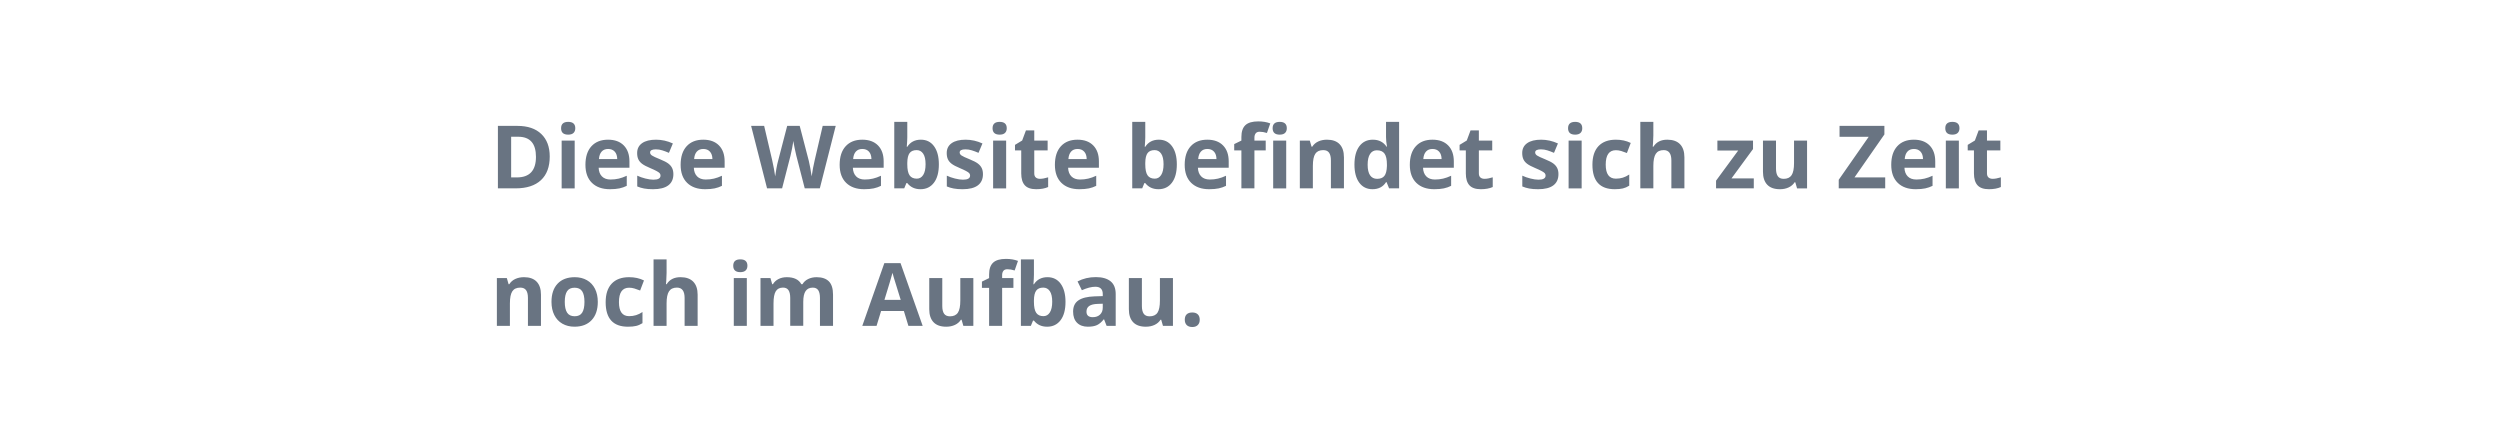 <?xml version="1.0" encoding="utf-8"?>
<!-- Generator: Adobe Illustrator 15.1.0, SVG Export Plug-In . SVG Version: 6.00 Build 0)  -->
<!DOCTYPE svg PUBLIC "-//W3C//DTD SVG 1.1//EN" "http://www.w3.org/Graphics/SVG/1.1/DTD/svg11.dtd">
<svg version="1.1" id="Ebene_1" xmlns="http://www.w3.org/2000/svg" xmlns:xlink="http://www.w3.org/1999/xlink" x="0px" y="0px"
	 width="400px" height="70px" viewBox="0 0 400 70" enable-background="new 0 0 400 70" xml:space="preserve">
<g>
	<g>
		<g>
			<defs>
				<rect id="SVGID_1_" x="70.5" y="40.425" width="130.458" height="12.896"/>
			</defs>
			<clipPath id="SVGID_2_">
				<use xlink:href="#SVGID_1_"  overflow="visible"/>
			</clipPath>
			<path clip-path="url(#SVGID_2_)" fill="#697482" d="M189.88,52.018c0.21,0.203,0.506,0.305,0.889,0.305
				c0.373,0,0.665-0.104,0.875-0.312c0.209-0.206,0.314-0.491,0.314-0.852c0-0.374-0.103-0.661-0.311-0.861
				c-0.207-0.2-0.5-0.301-0.878-0.301c-0.392,0-0.691,0.099-0.896,0.294s-0.307,0.484-0.307,0.868
				C189.566,51.527,189.671,51.814,189.88,52.018 M187.672,52.137v-7.643h-2.085v3.596c0,0.902-0.13,1.549-0.389,1.938
				c-0.26,0.39-0.682,0.584-1.265,0.584c-0.428,0-0.741-0.137-0.937-0.413c-0.196-0.275-0.294-0.688-0.294-1.24v-4.464h-2.084v4.982
				c0,0.902,0.227,1.594,0.683,2.075c0.456,0.48,1.133,0.722,2.03,0.722c0.524,0,0.992-0.098,1.402-0.291s0.727-0.469,0.95-0.823
				h0.109l0.281,0.978H187.672z M176.441,49.225c0,0.461-0.145,0.83-0.434,1.107c-0.29,0.277-0.676,0.417-1.159,0.417
				c-0.675,0-1.012-0.294-1.012-0.882c0-0.41,0.148-0.717,0.445-0.916c0.296-0.201,0.747-0.311,1.353-0.328l0.807-0.027V49.225
				L176.441,49.225z M178.512,52.137v-5.093c0-0.912-0.273-1.591-0.82-2.037s-1.333-0.67-2.359-0.67
				c-1.071,0-2.046,0.229-2.925,0.69l0.69,1.408c0.825-0.369,1.543-0.555,2.153-0.555c0.793,0,1.19,0.389,1.19,1.162v0.335
				l-1.326,0.041c-1.144,0.041-2,0.254-2.567,0.64c-0.568,0.385-0.851,0.982-0.851,1.795c0,0.773,0.21,1.371,0.632,1.791
				c0.421,0.42,0.999,0.629,1.733,0.629c0.597,0,1.081-0.086,1.452-0.256c0.372-0.172,0.733-0.479,1.084-0.92h0.055l0.403,1.039
				H178.512L178.512,52.137z M167.971,46.582c0.255,0.376,0.383,0.939,0.383,1.691s-0.127,1.326-0.38,1.72
				c-0.252,0.396-0.593,0.592-1.022,0.592c-0.528,0-0.914-0.178-1.158-0.533c-0.244-0.354-0.366-0.942-0.366-1.764v-0.226
				c0.009-0.729,0.132-1.252,0.369-1.569c0.237-0.315,0.613-0.476,1.128-0.476C167.367,46.02,167.716,46.206,167.971,46.582
				 M165.428,45.484h-0.082c0.055-0.692,0.082-1.195,0.082-1.51V41.5h-2.085v10.637h1.593l0.348-0.841h0.144
				c0.51,0.651,1.214,0.978,2.112,0.978c0.907,0,1.624-0.346,2.15-1.039c0.527-0.692,0.79-1.67,0.79-2.933
				c0-1.226-0.255-2.19-0.766-2.896c-0.51-0.704-1.217-1.057-2.119-1.057C166.638,44.352,165.916,44.729,165.428,45.484
				 M162.146,44.494h-1.805v-0.479c0-0.273,0.066-0.498,0.198-0.674s0.347-0.264,0.643-0.264c0.355,0,0.743,0.066,1.162,0.197
				l0.533-1.53c-0.56-0.214-1.201-0.322-1.921-0.322c-0.943,0-1.629,0.201-2.057,0.603c-0.429,0.401-0.643,1.037-0.643,1.908v0.561
				l-1.148,0.561v1.006h1.148v6.076h2.085v-6.076h1.805V44.494z M155.735,52.137v-7.643h-2.085v3.596c0,0.902-0.13,1.549-0.39,1.938
				c-0.26,0.39-0.681,0.584-1.265,0.584c-0.428,0-0.74-0.137-0.936-0.413c-0.196-0.275-0.294-0.688-0.294-1.24v-4.464h-2.085v4.982
				c0,0.902,0.228,1.594,0.684,2.075c0.455,0.48,1.132,0.722,2.03,0.722c0.524,0,0.991-0.098,1.401-0.291s0.727-0.469,0.95-0.823
				h0.11l0.28,0.978H155.735z M141.509,47.98c0.711-2.301,1.142-3.744,1.292-4.328c0.037,0.164,0.097,0.388,0.181,0.671
				c0.085,0.282,0.462,1.502,1.132,3.657H141.509z M147.626,52.137l-3.541-10.035h-2.591l-3.527,10.035h2.283l0.725-2.38h3.643
				l0.725,2.38H147.626z M128.521,48.302c0-0.794,0.126-1.37,0.379-1.735c0.253-0.364,0.635-0.547,1.145-0.547
				c0.397,0,0.687,0.138,0.872,0.414c0.184,0.274,0.277,0.688,0.277,1.239v4.464h2.091v-4.982c0-0.98-0.222-1.692-0.666-2.137
				c-0.444-0.444-1.1-0.666-1.965-0.666c-0.502,0-0.952,0.098-1.35,0.293c-0.399,0.195-0.701,0.473-0.906,0.828h-0.185
				c-0.405-0.748-1.18-1.121-2.324-1.121c-0.501,0-0.946,0.099-1.333,0.297c-0.387,0.199-0.684,0.473-0.889,0.824h-0.116
				l-0.28-0.979h-1.593v7.643h2.085v-3.596c0-0.896,0.121-1.543,0.362-1.936c0.242-0.393,0.629-0.588,1.162-0.588
				c0.397,0,0.687,0.139,0.872,0.414c0.185,0.275,0.277,0.688,0.277,1.24v4.464h2.085V48.302L128.521,48.302z M119.491,44.494
				h-2.085v7.645h2.085V44.494z M118.451,43.544c0.379,0,0.662-0.09,0.852-0.271c0.189-0.18,0.283-0.432,0.283-0.756
				c0-0.68-0.378-1.019-1.135-1.019c-0.756,0-1.134,0.339-1.134,1.019C117.317,43.202,117.695,43.544,118.451,43.544
				 M111.622,47.152c0-0.901-0.232-1.594-0.697-2.077c-0.465-0.482-1.146-0.726-2.044-0.726c-1.012,0-1.75,0.375-2.215,1.121h-0.109
				l0.048-0.615c0.032-0.623,0.048-1.021,0.048-1.188V41.5h-2.085v10.637h2.085v-3.596c0-0.889,0.13-1.531,0.389-1.928
				c0.26-0.397,0.682-0.596,1.265-0.596c0.82,0,1.23,0.553,1.23,1.654v4.464h2.085V47.152L111.622,47.152z M101.775,52.15
				c0.344-0.082,0.685-0.23,1.022-0.444v-1.784c-0.342,0.229-0.683,0.396-1.025,0.502c-0.342,0.107-0.713,0.161-1.114,0.161
				c-1.085,0-1.627-0.748-1.627-2.242c0-1.54,0.542-2.311,1.627-2.311c0.282,0,0.565,0.042,0.847,0.126
				c0.283,0.085,0.588,0.193,0.916,0.324l0.615-1.612c-0.701-0.347-1.494-0.521-2.378-0.521c-1.208,0-2.136,0.344-2.783,1.028
				c-0.647,0.687-0.97,1.679-0.97,2.978c0,2.611,1.189,3.918,3.568,3.918C100.997,52.273,101.431,52.232,101.775,52.15
				 M95.196,46.203c-0.301-0.598-0.732-1.055-1.292-1.374c-0.561-0.318-1.208-0.479-1.942-0.479c-1.18,0-2.096,0.348-2.748,1.039
				c-0.652,0.692-0.977,1.664-0.977,2.912c0,0.803,0.15,1.504,0.451,2.105c0.301,0.601,0.731,1.062,1.292,1.384
				c0.56,0.321,1.207,0.481,1.941,0.481c1.171,0,2.085-0.352,2.741-1.053c0.657-0.701,0.985-1.675,0.985-2.919
				C95.646,47.499,95.496,46.801,95.196,46.203 M90.732,46.598c0.246-0.377,0.647-0.564,1.203-0.564c0.56,0,0.964,0.189,1.21,0.566
				c0.246,0.379,0.369,0.945,0.369,1.702c0,0.763-0.122,1.335-0.366,1.72c-0.244,0.386-0.643,0.578-1.199,0.578
				c-0.561,0-0.965-0.193-1.214-0.582c-0.248-0.388-0.372-0.959-0.372-1.716C90.363,47.54,90.486,46.973,90.732,46.598
				 M86.555,47.152c0-0.906-0.23-1.601-0.69-2.082c-0.461-0.479-1.135-0.721-2.024-0.721c-0.519,0-0.983,0.096-1.391,0.284
				c-0.408,0.188-0.728,0.468-0.96,0.837h-0.117l-0.28-0.978H79.5v7.643h2.085V48.54c0-0.901,0.13-1.549,0.39-1.938
				c0.26-0.391,0.681-0.584,1.265-0.584c0.428,0,0.74,0.137,0.936,0.414c0.196,0.274,0.294,0.688,0.294,1.239v4.464h2.085V47.152z"
				/>
		</g>
	</g>
</g>
<g>
	<g>
		<g>
			<defs>
				<rect id="SVGID_3_" x="70.664" y="18.425" width="258.475" height="12.849"/>
			</defs>
			<clipPath id="SVGID_4_">
				<use xlink:href="#SVGID_3_"  overflow="visible"/>
			</clipPath>
			<path clip-path="url(#SVGID_4_)" fill="#697482" d="M318.167,28.4c-0.166-0.142-0.25-0.359-0.25-0.656V24.06h2.14v-1.565h-2.14
				v-1.627h-1.333l-0.601,1.613l-1.149,0.697v0.882h0.998v3.685c0,0.844,0.191,1.476,0.571,1.897
				c0.381,0.42,0.987,0.631,1.821,0.631c0.758,0,1.396-0.115,1.914-0.349v-1.552c-0.51,0.159-0.947,0.238-1.312,0.238
				C318.553,28.611,318.333,28.542,318.167,28.4 M313.418,22.494h-2.085v7.645h2.085V22.494z M312.379,21.544
				c0.379,0,0.662-0.091,0.852-0.271c0.188-0.18,0.283-0.431,0.283-0.755c0-0.679-0.378-1.019-1.135-1.019
				c-0.756,0-1.134,0.34-1.134,1.019C311.246,21.202,311.624,21.544,312.379,21.544 M308.04,30.141
				c0.414-0.089,0.804-0.225,1.168-0.406V28.12c-0.446,0.21-0.875,0.362-1.285,0.458s-0.845,0.145-1.305,0.145
				c-0.593,0-1.053-0.166-1.381-0.5c-0.328-0.332-0.504-0.795-0.527-1.388h4.929v-1.012c0-1.085-0.301-1.935-0.901-2.55
				c-0.603-0.615-1.443-0.923-2.523-0.923c-1.13,0-2.015,0.35-2.655,1.049c-0.641,0.7-0.961,1.69-0.961,2.971
				c0,1.244,0.347,2.205,1.039,2.885c0.693,0.679,1.654,1.019,2.885,1.019C307.119,30.273,307.625,30.229,308.04,30.141
				 M307.28,24.255c0.26,0.279,0.394,0.678,0.402,1.192h-2.926c0.037-0.515,0.181-0.913,0.432-1.192
				c0.251-0.28,0.597-0.421,1.038-0.421C306.669,23.834,307.021,23.975,307.28,24.255 M301.633,28.387h-4.915l4.785-6.877v-1.367
				h-7.177v1.75h4.662l-4.792,6.871v1.373h7.437V28.387z M289.13,30.137v-7.643h-2.085v3.596c0,0.902-0.13,1.549-0.389,1.938
				c-0.26,0.392-0.683,0.586-1.266,0.586c-0.428,0-0.74-0.139-0.936-0.414c-0.196-0.275-0.294-0.688-0.294-1.24v-4.464h-2.085v4.983
				c0,0.901,0.227,1.594,0.683,2.074s1.133,0.721,2.031,0.721c0.524,0,0.991-0.097,1.401-0.291c0.409-0.191,0.727-0.467,0.949-0.822
				h0.109l0.281,0.979h1.599V30.137z M280.606,28.544h-3.568l3.445-4.696v-1.354h-5.701v1.593h3.329l-3.541,4.819v1.229h6.036
				V28.544L280.606,28.544z M269.504,25.153c0-0.902-0.232-1.595-0.697-2.078c-0.465-0.482-1.146-0.725-2.043-0.725
				c-1.013,0-1.75,0.374-2.216,1.121h-0.108l0.047-0.615c0.033-0.624,0.049-1.021,0.049-1.189V19.5h-2.085v10.637h2.085v-3.596
				c0-0.889,0.13-1.531,0.389-1.928c0.26-0.396,0.682-0.595,1.266-0.595c0.819,0,1.229,0.551,1.229,1.654v4.464h2.085V25.153
				L269.504,25.153z M259.658,30.15c0.344-0.082,0.685-0.229,1.021-0.444v-1.784c-0.342,0.229-0.683,0.396-1.025,0.503
				c-0.342,0.106-0.713,0.16-1.113,0.16c-1.085,0-1.627-0.747-1.627-2.242c0-1.54,0.542-2.311,1.627-2.311
				c0.282,0,0.564,0.042,0.848,0.126c0.282,0.085,0.588,0.193,0.915,0.325l0.615-1.613c-0.701-0.347-1.494-0.52-2.378-0.52
				c-1.208,0-2.137,0.343-2.783,1.029s-0.97,1.678-0.97,2.977c0,2.611,1.188,3.917,3.567,3.917
				C258.879,30.273,259.312,30.232,259.658,30.15 M253.064,22.494h-2.086v7.645h2.086V22.494z M252.025,21.544
				c0.377,0,0.662-0.091,0.851-0.271s0.284-0.431,0.284-0.755c0-0.679-0.379-1.019-1.135-1.019c-0.758,0-1.135,0.34-1.135,1.019
				C250.891,21.202,251.27,21.544,252.025,21.544 M249.154,26.89c-0.133-0.273-0.338-0.515-0.615-0.725
				c-0.279-0.209-0.716-0.436-1.312-0.677c-0.67-0.269-1.104-0.472-1.303-0.608c-0.197-0.137-0.298-0.298-0.298-0.485
				c0-0.333,0.308-0.499,0.923-0.499c0.348,0,0.686,0.052,1.02,0.157c0.332,0.104,0.689,0.239,1.072,0.403l0.629-1.504
				c-0.871-0.4-1.766-0.602-2.687-0.602c-0.966,0-1.712,0.186-2.237,0.557c-0.527,0.372-0.791,0.897-0.791,1.576
				c0,0.396,0.063,0.73,0.188,1.001s0.325,0.513,0.602,0.722c0.275,0.21,0.707,0.438,1.296,0.684
				c0.409,0.172,0.737,0.325,0.983,0.456c0.247,0.129,0.42,0.245,0.521,0.348c0.1,0.104,0.149,0.236,0.149,0.399
				c0,0.438-0.378,0.656-1.134,0.656c-0.37,0-0.797-0.062-1.282-0.185s-0.922-0.275-1.31-0.459v1.725
				c0.343,0.145,0.709,0.256,1.101,0.33s0.866,0.113,1.422,0.113c1.085,0,1.899-0.205,2.444-0.615s0.816-1.008,0.816-1.791
				C249.354,27.488,249.287,27.164,249.154,26.89 M236.867,28.4c-0.166-0.142-0.249-0.359-0.249-0.656V24.06h2.139v-1.565h-2.139
				v-1.627h-1.333l-0.602,1.613l-1.148,0.697v0.882h0.998v3.685c0,0.844,0.189,1.476,0.57,1.897c0.381,0.42,0.987,0.631,1.821,0.631
				c0.757,0,1.396-0.115,1.914-0.349v-1.552c-0.51,0.159-0.948,0.238-1.312,0.238C237.252,28.611,237.033,28.542,236.867,28.4
				 M231.012,30.141c0.415-0.089,0.805-0.225,1.17-0.406V28.12c-0.447,0.21-0.875,0.362-1.285,0.458s-0.846,0.145-1.307,0.145
				c-0.592,0-1.052-0.166-1.381-0.5c-0.328-0.332-0.503-0.795-0.525-1.388h4.928v-1.012c0-1.085-0.301-1.935-0.902-2.55
				c-0.602-0.615-1.441-0.923-2.521-0.923c-1.131,0-2.017,0.35-2.656,1.049c-0.641,0.7-0.961,1.69-0.961,2.971
				c0,1.244,0.347,2.205,1.039,2.885c0.693,0.679,1.654,1.019,2.886,1.019C230.091,30.273,230.598,30.229,231.012,30.141
				 M230.252,24.255c0.26,0.279,0.395,0.678,0.404,1.192h-2.926c0.035-0.515,0.18-0.913,0.431-1.192
				c0.25-0.28,0.597-0.421,1.039-0.421S229.994,23.975,230.252,24.255 M219.212,28.049c-0.259-0.376-0.389-0.939-0.389-1.692
				c0-0.752,0.128-1.325,0.386-1.719c0.257-0.395,0.619-0.592,1.083-0.592c0.569,0,0.981,0.178,1.233,0.534
				c0.254,0.354,0.381,0.942,0.381,1.763v0.226c-0.023,0.744-0.159,1.27-0.407,1.58c-0.248,0.311-0.64,0.465-1.172,0.465
				C219.846,28.611,219.473,28.425,219.212,28.049 M221.764,29.146h0.088l0.403,0.99h1.601V19.5h-2.092v2.448
				c0,0.446,0.051,0.954,0.156,1.524h-0.068c-0.506-0.747-1.24-1.121-2.201-1.121c-0.916,0-1.635,0.35-2.156,1.049
				c-0.521,0.7-0.783,1.676-0.783,2.931c0,1.233,0.257,2.2,0.77,2.897c0.513,0.696,1.218,1.045,2.115,1.045
				C220.566,30.273,221.289,29.896,221.764,29.146 M215.029,25.153c0-0.906-0.23-1.601-0.691-2.082
				c-0.46-0.48-1.134-0.721-2.023-0.721c-0.52,0-0.982,0.095-1.391,0.284c-0.408,0.188-0.729,0.468-0.961,0.837h-0.115l-0.281-0.978
				h-1.592v7.643h2.084V26.54c0-0.902,0.131-1.549,0.391-1.938c0.259-0.389,0.681-0.584,1.264-0.584c0.43,0,0.741,0.138,0.938,0.414
				c0.195,0.275,0.293,0.689,0.293,1.24v4.464h2.086V25.153L215.029,25.153z M205.793,22.494h-2.085v7.645h2.085V22.494z
				 M204.754,21.544c0.379,0,0.662-0.091,0.852-0.271c0.188-0.18,0.283-0.431,0.283-0.755c0-0.679-0.378-1.019-1.135-1.019
				c-0.756,0-1.134,0.34-1.134,1.019C203.621,21.202,203.999,21.544,204.754,21.544 M202.514,22.494h-1.806v-0.479
				c0-0.273,0.066-0.498,0.199-0.673c0.132-0.176,0.346-0.263,0.642-0.263c0.355,0,0.743,0.065,1.162,0.197l0.534-1.531
				c-0.562-0.215-1.201-0.322-1.921-0.322c-0.944,0-1.63,0.201-2.058,0.602c-0.428,0.401-0.642,1.037-0.642,1.907v0.561
				l-1.149,0.561v1.005h1.149v6.077h2.084V24.06h1.806V22.494z M194.994,30.141c0.414-0.089,0.804-0.225,1.169-0.406V28.12
				c-0.447,0.21-0.875,0.362-1.286,0.458c-0.41,0.096-0.845,0.145-1.305,0.145c-0.593,0-1.053-0.166-1.381-0.5
				c-0.328-0.332-0.504-0.795-0.526-1.388h4.928v-1.012c0-1.085-0.301-1.935-0.902-2.55c-0.602-0.615-1.442-0.923-2.523-0.923
				c-1.13,0-2.015,0.35-2.655,1.049c-0.641,0.7-0.961,1.69-0.961,2.971c0,1.244,0.347,2.205,1.039,2.885
				c0.693,0.679,1.655,1.019,2.885,1.019C194.072,30.273,194.579,30.229,194.994,30.141 M194.234,24.255
				c0.26,0.279,0.394,0.678,0.403,1.192h-2.926c0.037-0.515,0.18-0.913,0.431-1.192c0.251-0.28,0.597-0.421,1.039-0.421
				C193.624,23.834,193.975,23.975,194.234,24.255 M185.786,24.583c0.255,0.376,0.382,0.939,0.382,1.691
				c0,0.751-0.126,1.326-0.379,1.719c-0.253,0.396-0.594,0.592-1.022,0.592c-0.529,0-0.915-0.178-1.159-0.533
				c-0.243-0.354-0.365-0.942-0.365-1.763v-0.227c0.009-0.729,0.132-1.252,0.369-1.569c0.237-0.316,0.613-0.475,1.128-0.475
				C185.182,24.019,185.529,24.207,185.786,24.583 M183.243,23.485h-0.082c0.054-0.692,0.082-1.196,0.082-1.511V19.5h-2.085v10.637
				h1.592l0.349-0.841h0.144c0.51,0.651,1.214,0.978,2.112,0.978c0.907,0,1.623-0.346,2.15-1.039
				c0.526-0.691,0.789-1.67,0.789-2.933c0-1.227-0.255-2.191-0.765-2.896c-0.511-0.704-1.217-1.056-2.119-1.056
				C184.453,22.351,183.729,22.729,183.243,23.485 M174.226,30.141c0.415-0.089,0.804-0.225,1.169-0.406V28.12
				c-0.447,0.21-0.875,0.362-1.285,0.458c-0.41,0.096-0.846,0.145-1.306,0.145c-0.592,0-1.053-0.166-1.381-0.5
				c-0.328-0.332-0.503-0.795-0.526-1.388h4.929v-1.012c0-1.085-0.301-1.935-0.903-2.55c-0.601-0.615-1.442-0.923-2.522-0.923
				c-1.13,0-2.016,0.35-2.656,1.049c-0.64,0.7-0.96,1.69-0.96,2.971c0,1.244,0.346,2.205,1.039,2.885
				c0.692,0.679,1.654,1.019,2.884,1.019C173.305,30.273,173.811,30.229,174.226,30.141 M173.466,24.255
				c0.26,0.279,0.394,0.678,0.404,1.192h-2.926c0.036-0.515,0.18-0.913,0.43-1.192c0.251-0.28,0.597-0.421,1.04-0.421
				C172.856,23.834,173.207,23.975,173.466,24.255 M165.731,28.4c-0.166-0.142-0.249-0.359-0.249-0.656V24.06h2.14v-1.565h-2.14
				v-1.627h-1.333l-0.602,1.613l-1.148,0.697v0.882h0.998v3.685c0,0.844,0.19,1.476,0.571,1.897c0.38,0.42,0.988,0.631,1.822,0.631
				c0.756,0,1.394-0.115,1.914-0.349v-1.552c-0.511,0.159-0.948,0.238-1.313,0.238C166.119,28.611,165.898,28.542,165.731,28.4
				 M160.984,22.494h-2.085v7.645h2.085V22.494z M159.945,21.544c0.378,0,0.662-0.091,0.851-0.271s0.284-0.431,0.284-0.755
				c0-0.679-0.379-1.019-1.135-1.019c-0.757,0-1.135,0.34-1.135,1.019C158.811,21.202,159.188,21.544,159.945,21.544 M157.075,26.89
				c-0.133-0.273-0.338-0.515-0.616-0.725c-0.278-0.209-0.715-0.436-1.312-0.677c-0.67-0.269-1.104-0.472-1.302-0.608
				c-0.199-0.137-0.298-0.298-0.298-0.485c0-0.333,0.308-0.499,0.923-0.499c0.346,0,0.686,0.052,1.019,0.157
				c0.332,0.104,0.69,0.239,1.073,0.403l0.629-1.504c-0.871-0.4-1.766-0.602-2.687-0.602c-0.966,0-1.712,0.186-2.238,0.557
				c-0.527,0.372-0.79,0.897-0.79,1.576c0,0.396,0.063,0.73,0.188,1.001s0.326,0.513,0.602,0.722
				c0.275,0.21,0.707,0.438,1.295,0.684c0.41,0.172,0.738,0.325,0.984,0.456c0.246,0.129,0.42,0.245,0.52,0.348
				c0.1,0.104,0.15,0.236,0.15,0.399c0,0.438-0.378,0.656-1.134,0.656c-0.37,0-0.797-0.062-1.282-0.185
				c-0.486-0.123-0.922-0.275-1.309-0.459v1.725c0.342,0.145,0.708,0.256,1.1,0.33s0.866,0.113,1.422,0.113
				c1.085,0,1.899-0.205,2.444-0.615s0.817-1.008,0.817-1.791C157.272,27.488,157.207,27.164,157.075,26.89 M147.708,24.583
				c0.256,0.376,0.383,0.939,0.383,1.691c0,0.751-0.126,1.326-0.379,1.719c-0.253,0.396-0.594,0.592-1.022,0.592
				c-0.529,0-0.915-0.178-1.159-0.533c-0.244-0.354-0.366-0.942-0.366-1.763v-0.227c0.01-0.729,0.133-1.252,0.37-1.569
				c0.237-0.316,0.613-0.475,1.128-0.475C147.105,24.019,147.454,24.207,147.708,24.583 M145.166,23.485h-0.082
				c0.055-0.692,0.082-1.196,0.082-1.511V19.5h-2.084v10.637h1.592l0.349-0.841h0.143c0.511,0.651,1.215,0.978,2.113,0.978
				c0.907,0,1.623-0.346,2.15-1.039c0.526-0.691,0.789-1.67,0.789-2.933c0-1.227-0.255-2.191-0.765-2.896
				c-0.511-0.704-1.217-1.056-2.12-1.056C146.375,22.351,145.653,22.729,145.166,23.485 M139.787,30.141
				c0.414-0.089,0.804-0.225,1.169-0.406V28.12c-0.447,0.21-0.875,0.362-1.286,0.458c-0.41,0.096-0.845,0.145-1.305,0.145
				c-0.593,0-1.053-0.166-1.381-0.5c-0.328-0.332-0.504-0.795-0.527-1.388h4.929v-1.012c0-1.085-0.301-1.935-0.902-2.55
				c-0.602-0.615-1.443-0.923-2.523-0.923c-1.13,0-2.015,0.35-2.655,1.049c-0.641,0.7-0.961,1.69-0.961,2.971
				c0,1.244,0.346,2.205,1.039,2.885c0.693,0.679,1.655,1.019,2.885,1.019C138.866,30.273,139.372,30.229,139.787,30.141
				 M139.027,24.255c0.26,0.279,0.394,0.678,0.403,1.192h-2.926c0.037-0.515,0.18-0.913,0.431-1.192
				c0.251-0.28,0.597-0.421,1.039-0.421S138.768,23.975,139.027,24.255 M133.715,20.143h-2.085l-1.271,5.455
				c-0.082,0.328-0.173,0.758-0.274,1.289c-0.1,0.531-0.173,0.974-0.218,1.329c-0.051-0.368-0.123-0.812-0.219-1.326
				c-0.096-0.515-0.176-0.898-0.239-1.148l-1.456-5.599h-2.003l-1.456,5.599c-0.087,0.301-0.179,0.724-0.277,1.269
				c-0.098,0.544-0.161,0.946-0.188,1.206c-0.101-0.738-0.262-1.611-0.486-2.618l-1.278-5.455h-2.085l2.55,9.995h2.406l1.347-5.237
				c0.059-0.232,0.143-0.621,0.253-1.166c0.109-0.544,0.178-0.939,0.205-1.186c0.018,0.201,0.088,0.594,0.208,1.179
				c0.121,0.586,0.207,0.972,0.257,1.159l1.353,5.25h2.413L133.715,20.143z M114.342,30.141c0.415-0.089,0.805-0.225,1.169-0.406
				V28.12c-0.447,0.21-0.875,0.362-1.285,0.458s-0.845,0.145-1.306,0.145c-0.592,0-1.052-0.166-1.38-0.5
				c-0.329-0.332-0.504-0.795-0.527-1.388h4.929v-1.012c0-1.085-0.301-1.935-0.902-2.55c-0.602-0.615-1.443-0.923-2.523-0.923
				c-1.13,0-2.015,0.35-2.656,1.049c-0.64,0.7-0.96,1.69-0.96,2.971c0,1.244,0.346,2.205,1.039,2.885
				c0.693,0.679,1.654,1.019,2.885,1.019C113.422,30.273,113.928,30.229,114.342,30.141 M113.583,24.255
				c0.26,0.279,0.395,0.678,0.404,1.192h-2.926c0.036-0.515,0.18-0.913,0.431-1.192c0.25-0.28,0.597-0.421,1.039-0.421
				C112.974,23.834,113.325,23.975,113.583,24.255 M107.541,26.89c-0.132-0.273-0.337-0.515-0.615-0.725
				c-0.278-0.209-0.715-0.436-1.312-0.677c-0.67-0.269-1.104-0.472-1.303-0.608c-0.198-0.137-0.297-0.298-0.297-0.485
				c0-0.333,0.308-0.499,0.923-0.499c0.346,0,0.686,0.052,1.019,0.157c0.332,0.104,0.69,0.239,1.073,0.403l0.629-1.504
				c-0.871-0.4-1.766-0.602-2.687-0.602c-0.966,0-1.712,0.186-2.239,0.557c-0.526,0.372-0.789,0.897-0.789,1.576
				c0,0.396,0.062,0.73,0.188,1.001c0.125,0.271,0.326,0.513,0.601,0.722c0.276,0.21,0.708,0.438,1.296,0.684
				c0.41,0.172,0.738,0.325,0.984,0.456c0.246,0.129,0.419,0.245,0.52,0.348c0.1,0.104,0.15,0.236,0.15,0.399
				c0,0.438-0.378,0.656-1.135,0.656c-0.369,0-0.796-0.062-1.281-0.185c-0.486-0.123-0.922-0.275-1.309-0.459v1.725
				c0.341,0.145,0.708,0.256,1.1,0.33s0.866,0.113,1.422,0.113c1.085,0,1.899-0.205,2.444-0.615c0.544-0.41,0.817-1.008,0.817-1.791
				C107.739,27.488,107.673,27.164,107.541,26.89 M99.112,30.141c0.414-0.089,0.804-0.225,1.169-0.406V28.12
				c-0.447,0.21-0.875,0.362-1.285,0.458c-0.411,0.096-0.846,0.145-1.306,0.145c-0.593,0-1.053-0.166-1.381-0.5
				c-0.328-0.332-0.504-0.795-0.526-1.388h4.928v-1.012c0-1.085-0.3-1.935-0.902-2.55c-0.602-0.615-1.442-0.923-2.522-0.923
				c-1.131,0-2.016,0.35-2.656,1.049c-0.641,0.7-0.961,1.69-0.961,2.971c0,1.244,0.347,2.205,1.039,2.885
				c0.693,0.679,1.655,1.019,2.885,1.019C98.191,30.273,98.697,30.229,99.112,30.141 M98.354,24.255
				c0.26,0.279,0.394,0.678,0.403,1.192h-2.925c0.036-0.515,0.179-0.913,0.43-1.192c0.251-0.28,0.597-0.421,1.039-0.421
				C97.743,23.834,98.093,23.975,98.354,24.255 M91.949,22.494h-2.085v7.645h2.085V22.494z M90.91,21.544
				c0.378,0,0.662-0.091,0.851-0.271c0.189-0.18,0.283-0.431,0.283-0.755c0-0.679-0.378-1.019-1.134-1.019
				c-0.757,0-1.135,0.34-1.135,1.019C89.774,21.202,90.152,21.544,90.91,21.544 M82.692,28.387h-0.909v-6.508h1.128
				c1.895,0,2.843,1.073,2.843,3.22C85.754,27.291,84.733,28.387,82.692,28.387 M86.603,21.435
				c-0.902-0.861-2.169-1.292-3.801-1.292h-3.137v9.994h2.83c1.768,0,3.12-0.438,4.057-1.312c0.936-0.875,1.405-2.135,1.405-3.78
				C87.957,23.499,87.504,22.296,86.603,21.435"/>
		</g>
	</g>
</g>
</svg>
